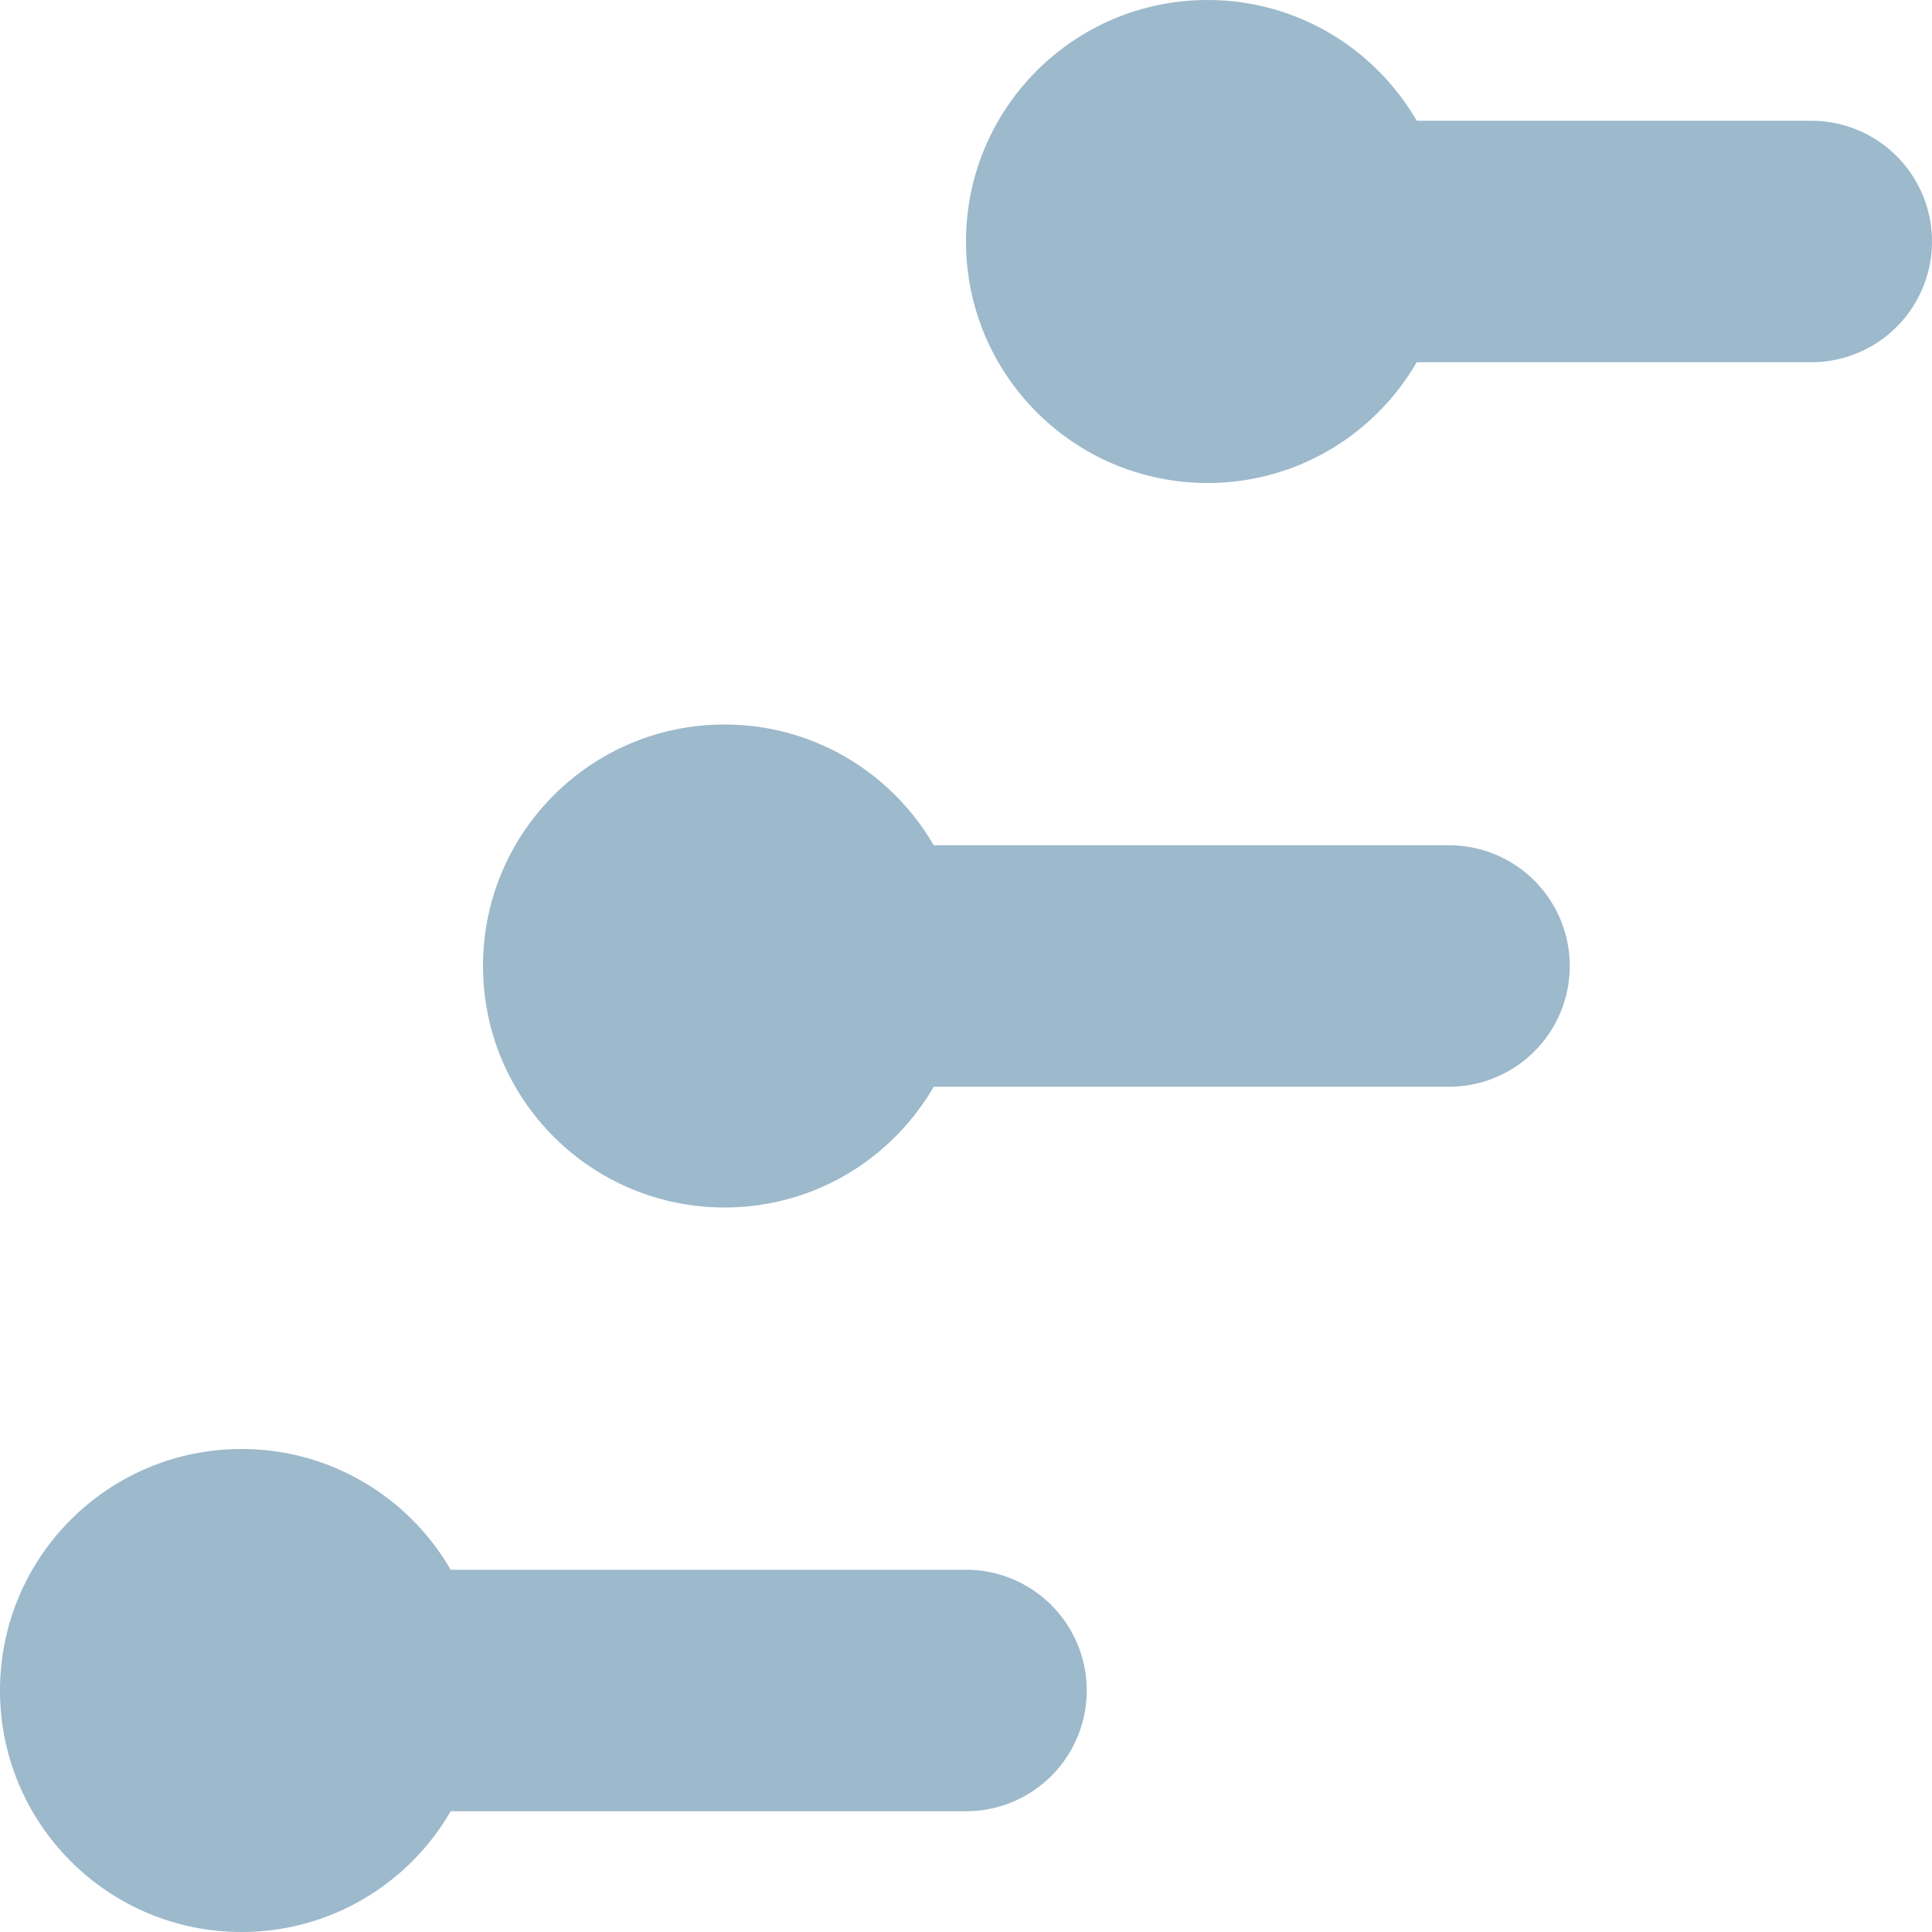 <!--
  Copyright (C) 2022 Budislav Stepanov, Joshua Wade

  This file is part of Anthem.

  Anthem is free software: you can redistribute it and/or modify
  it under the terms of the GNU General Public License as published by
  the Free Software Foundation, either version 3 of the License, or
  (at your option) any later version.

  Anthem is distributed in the hope that it will be useful,
  but WITHOUT ANY WARRANTY; without even the implied warranty of
  MERCHANTABILITY or FITNESS FOR A PARTICULAR PURPOSE. See the GNU
  General Public License for more details.

  You should have received a copy of the GNU General Public License
  along with Anthem. If not, see <https://www.gnu.org/licenses/>.
-->

<svg width="16" height="16" viewBox="0 0 16 16" fill="none" xmlns="http://www.w3.org/2000/svg">
<path d="M6 8H12" stroke="#9DB9CC" stroke-width="2" stroke-linecap="round" stroke-linejoin="round"/>
<path d="M2 14L8 14" stroke="#9DB9CC" stroke-width="2" stroke-linecap="round" stroke-linejoin="round"/>
<path d="M10 2L15 2" stroke="#9DB9CC" stroke-width="2" stroke-linecap="round" stroke-linejoin="round"/>
<circle cx="6" cy="8" r="2" fill="#9DB9CC"/>
<circle cx="10" cy="2" r="2" fill="#9DB9CC"/>
<circle cx="2" cy="14" r="2" fill="#9DB9CC"/>
</svg>

